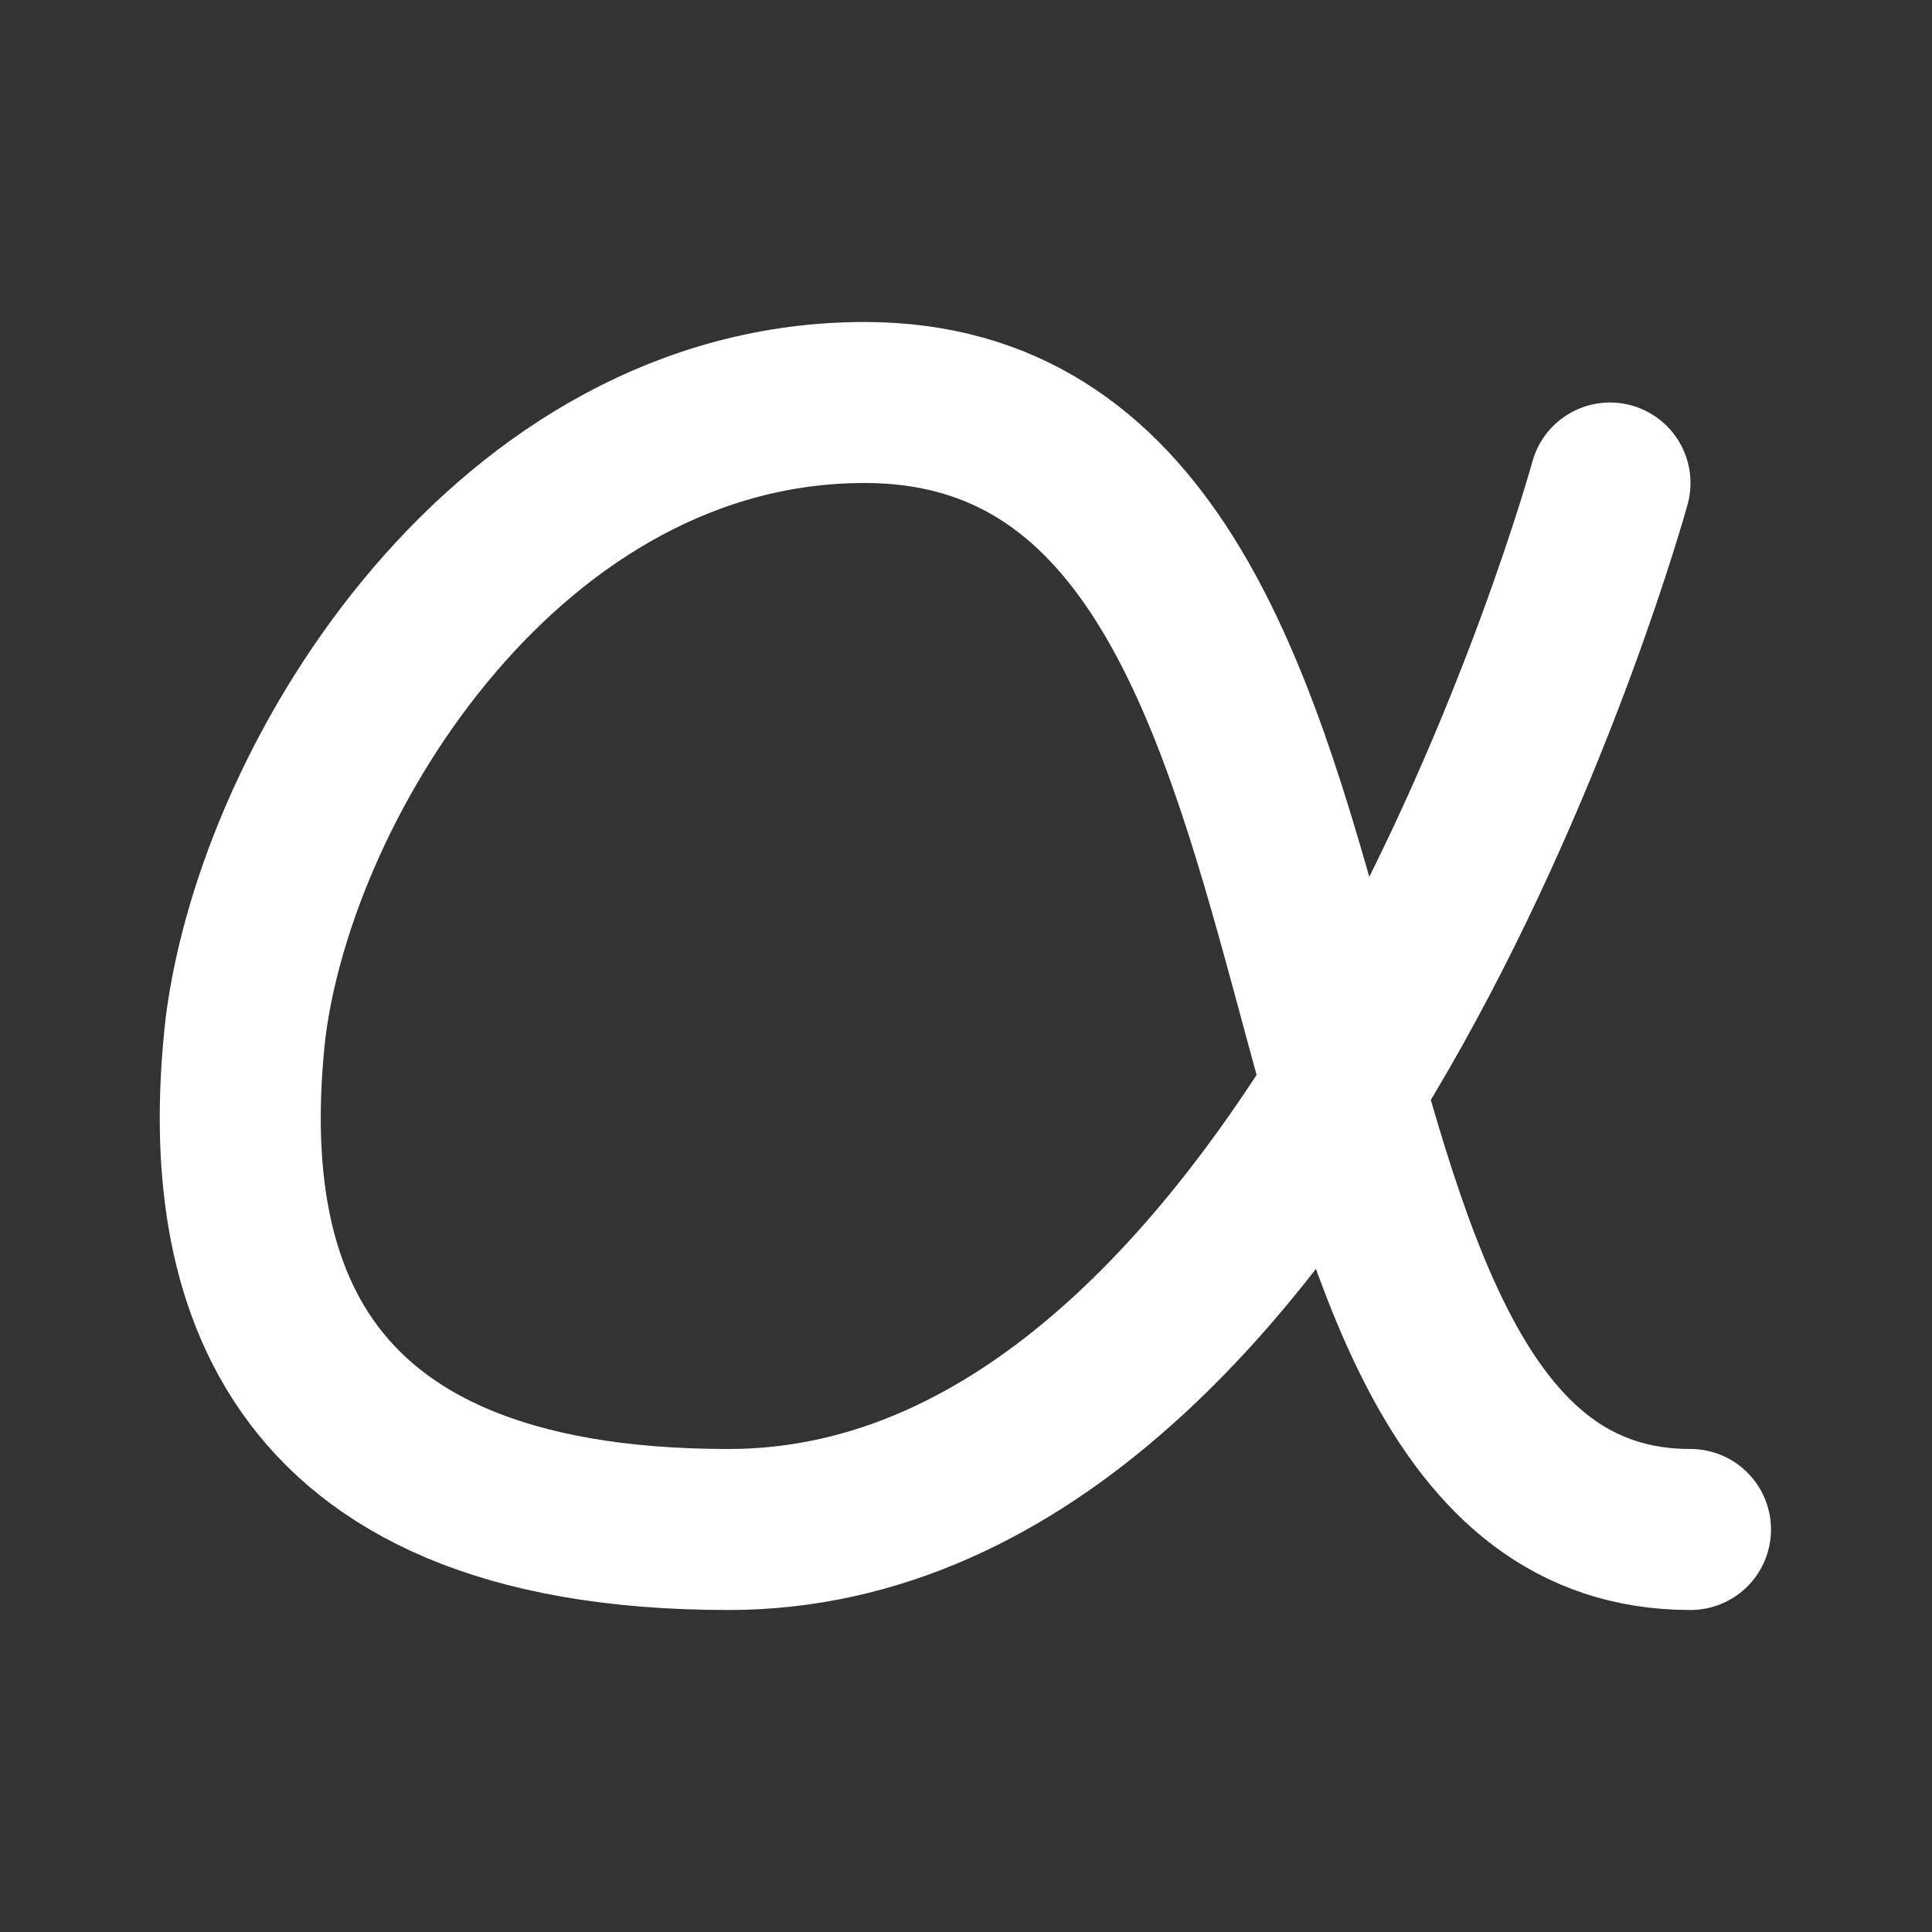 <?xml version="1.0" encoding="utf-8"?>
<!-- Uploaded to: SVG Repo, www.svgrepo.com, Generator: SVG Repo Mixer Tools -->
<svg fill="#Fff" width="800px" height="800px" viewBox="0 0 24 24" id="alpha" data-name="Flat Line"
    xmlns="http://www.w3.org/2000/svg" class="icon flat-line">
    <rect x="0" y="0" width="24" height="24" fill="#333333" stroke="none"/>
    <path id="primary" d="M20,6S16.43,19,9.05,19c-5.64,0-6.32-3.35-6-6.23C3.45,9.61,6.35,5,10.74,5c7,0,4.35,14,10.26,14"
        style="fill: none; stroke: rgb(255,255, 255); stroke-linecap: round; stroke-linejoin: round; stroke-width: 2;">
    </path>
</svg>